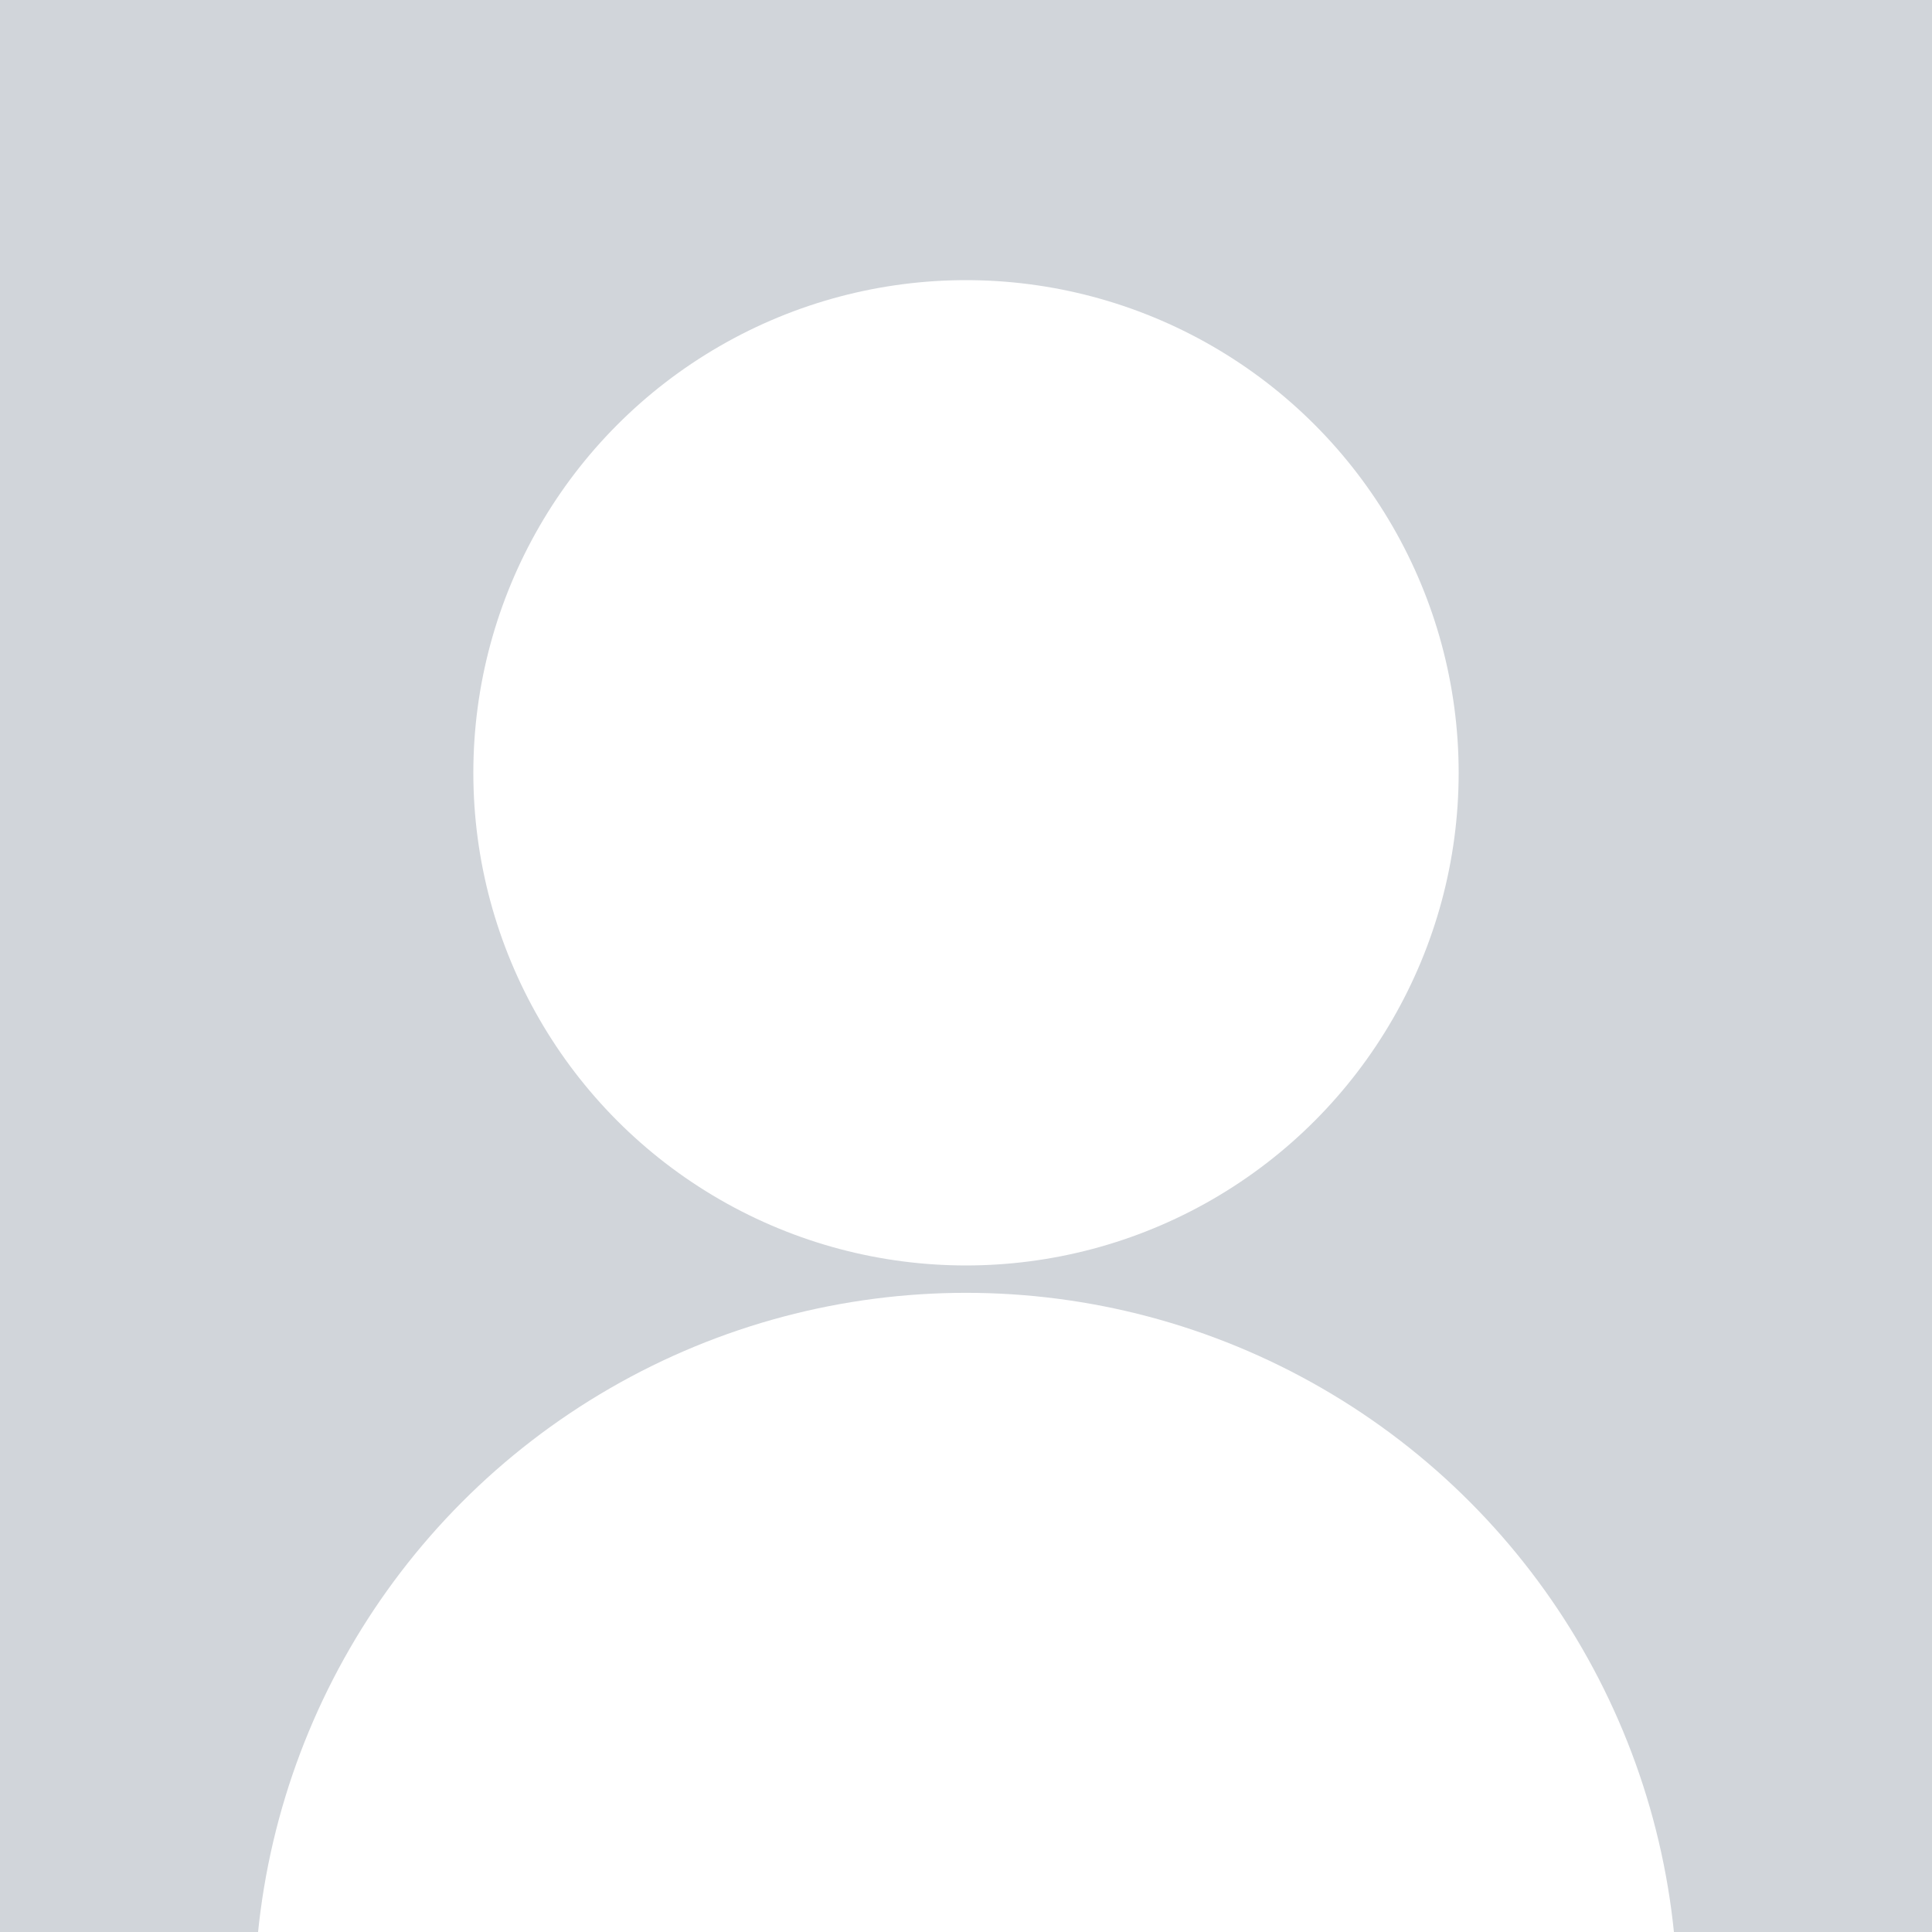 <?xml version="1.0" encoding="UTF-8"?> 
<!DOCTYPE svg PUBLIC "-//W3C//DTD SVG 1.1 Tiny//EN"
"http://www.w3.org/Graphics/SVG/1.1/DTD/svg11-tiny.dtd">

<svg
    id="dude"
    version="1.1"
    baseProfile="basic"
    xmlns="http://www.w3.org/2000/svg"
    xmlns:xlink="http://www.w3.org/1999/xlink"
    width="100%"
    height="100%"
    viewBox="0 0 300 300"
    preserveAspectRatio="xMidYMid meet"
    class="global"
>
<style type="text/css"><![CDATA[
    .global {
        -webkit-touch-callout: none;         -webkit-user-select: none;         -khtml-user-select: none;         -moz-user-select: none;         -ms-user-select: none;         user-select: none;
    }
    .background {
        fill: #d1d5da;
    }
    .dude {
        fill: white;
    }
]]></style>
<rect class="background" x="0" y="0" width="100%" height="100%" />
<g transform="translate(150,375)">
    <g class="dude" transform="scale(0.85)">
        <circle cx="0" cy="-300" r="90" />
        <circle cx="0" cy="-75" r="130" />
    </g>
</g>
</svg>
